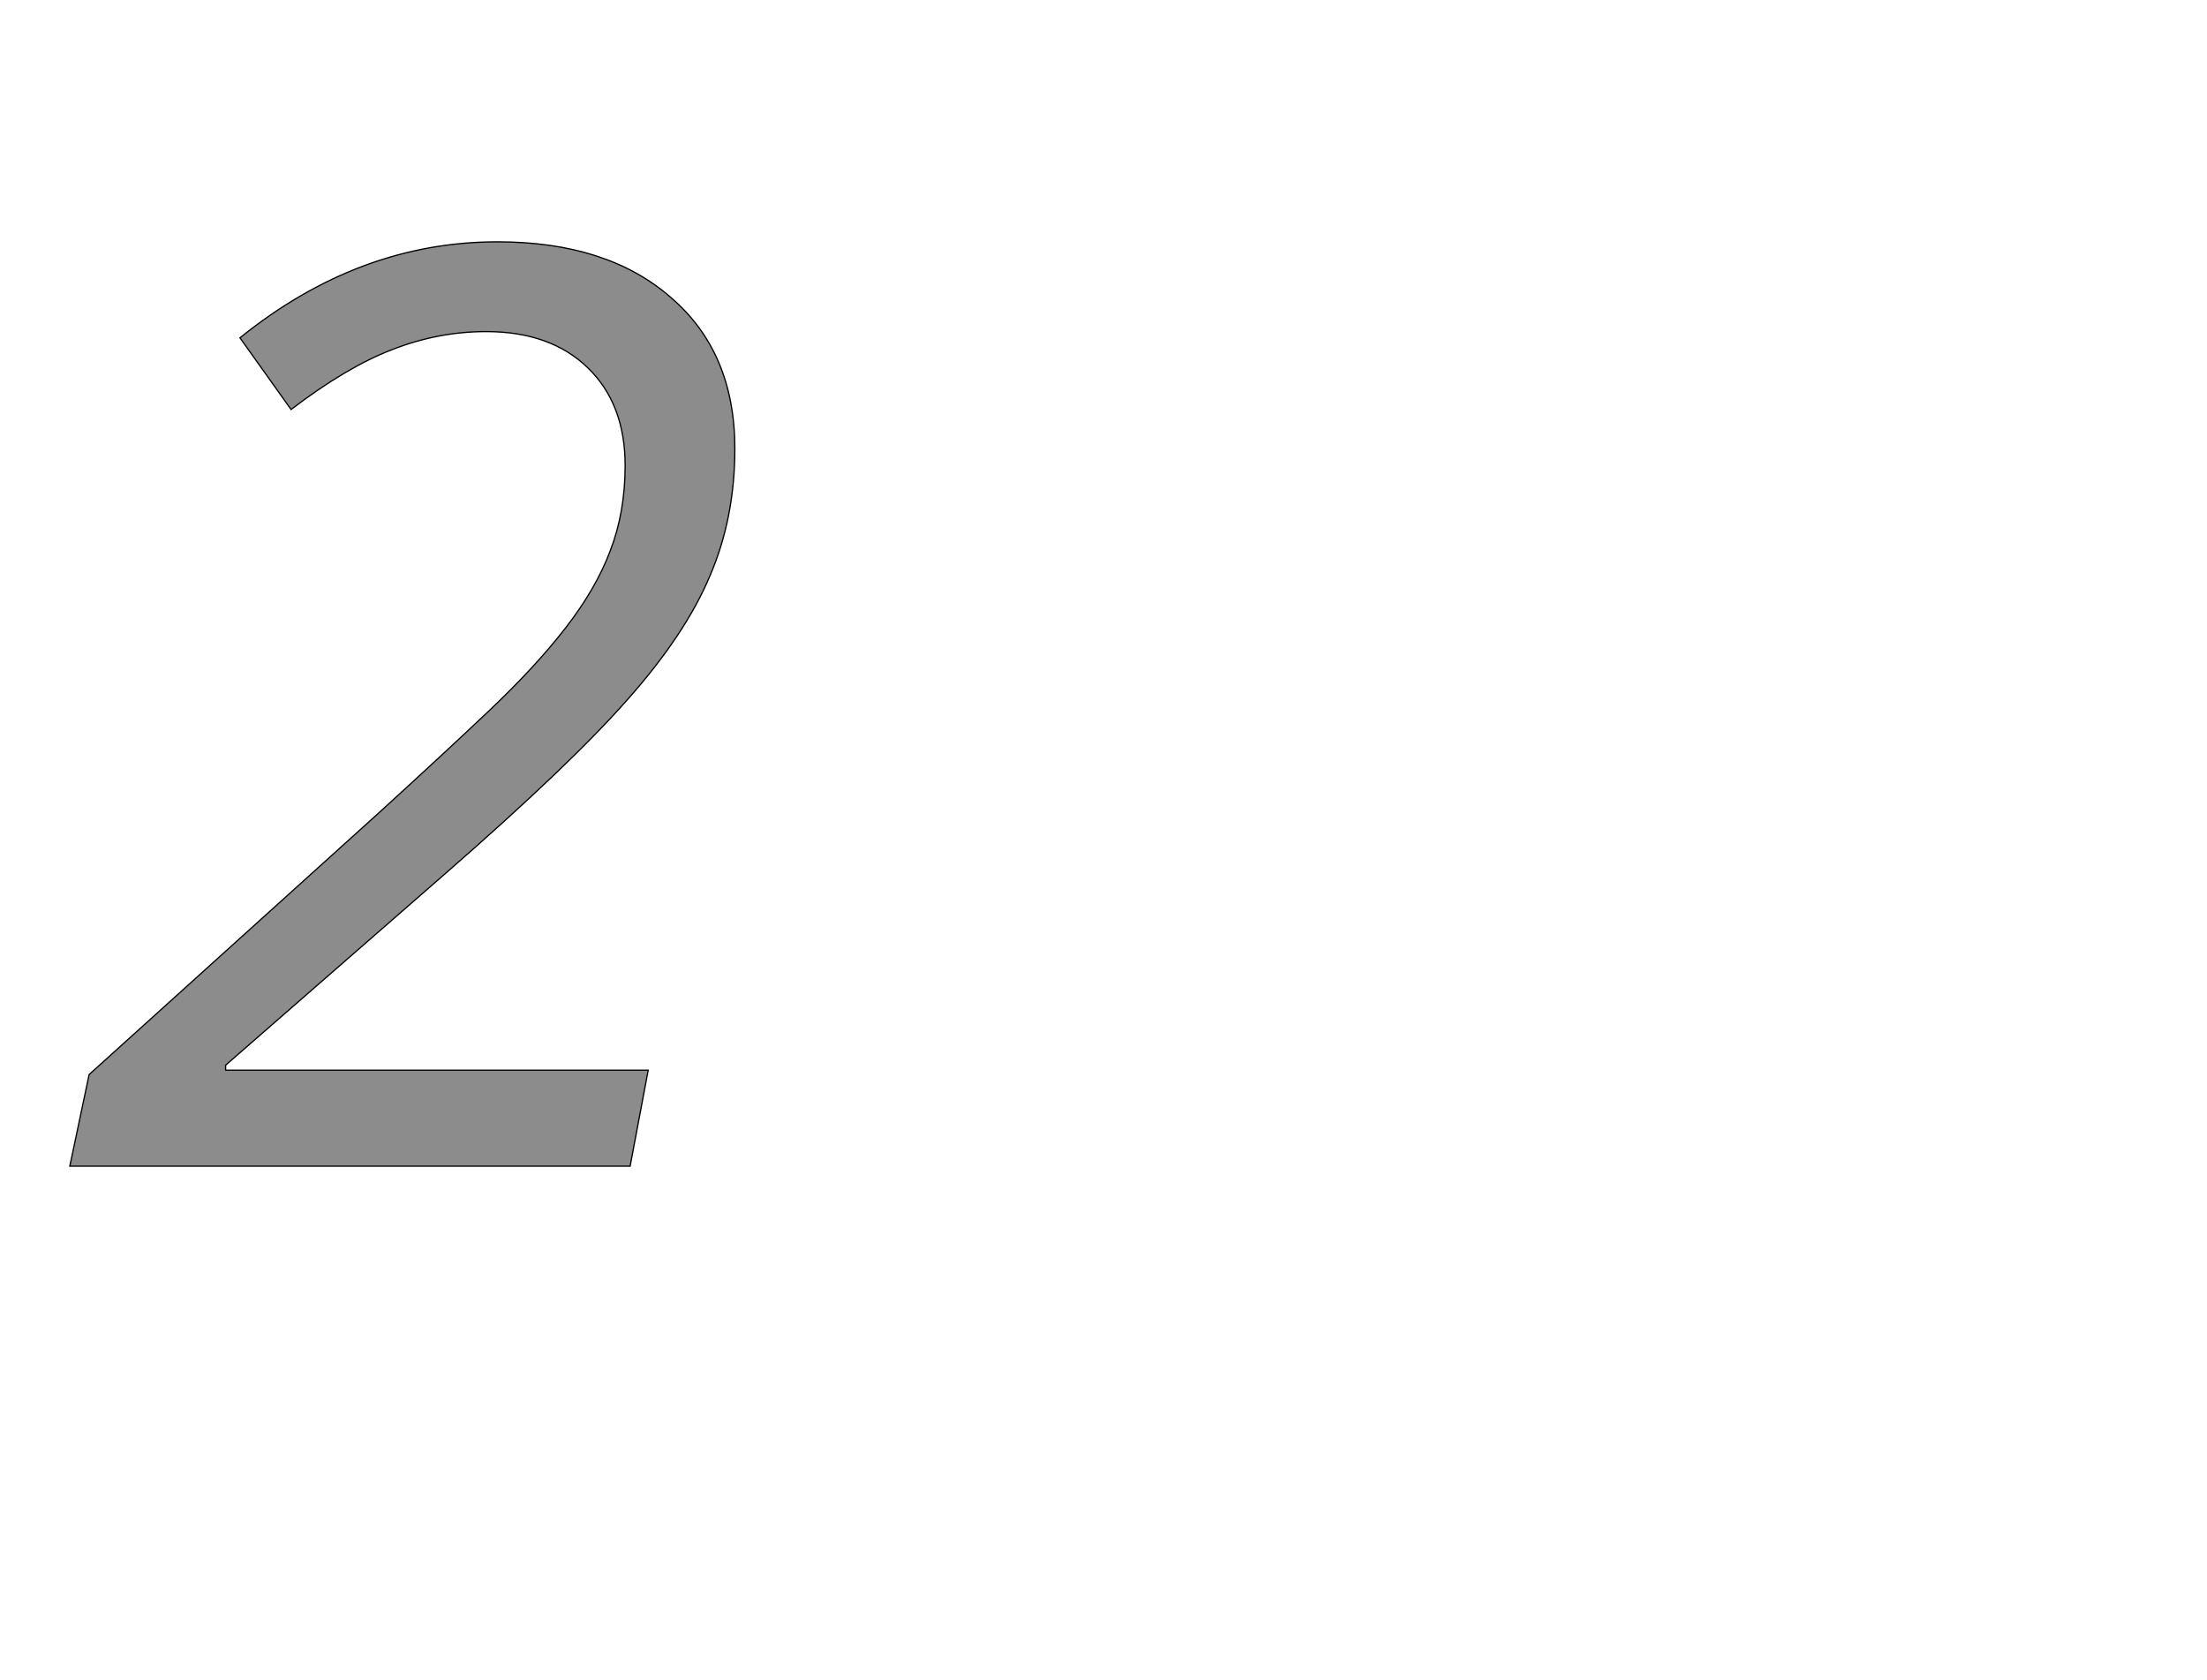 <!--
BEGIN METADATA

BBOX_X_MIN 12
BBOX_Y_MIN 0
BBOX_X_MAX 1079
BBOX_Y_MAX 1483
WIDTH 1067
HEIGHT 1483
H_BEARING_X 12
H_BEARING_Y 1483
H_ADVANCE 1128
V_BEARING_X -552
V_BEARING_Y 288
V_ADVANCE 2059
ORIGIN_X 0
ORIGIN_Y 0

END METADATA
-->

<svg width='3541px' height='2695px' xmlns='http://www.w3.org/2000/svg' version='1.1'>

 <!-- make sure glyph is visible within svg window -->
 <g fill-rule='nonzero'  transform='translate(100 1871)'>

  <!-- draw actual outline using lines and Bezier curves-->
  <path fill='black' stroke='black' fill-opacity='0.45'  stroke-width='2'  d='
 M 911,0
 L 12,0
 L 43,-147
 L 508,-567
 Q 610,-660 684,-730
 Q 759,-801 807,-863
 Q 856,-926 879,-987
 Q 903,-1049 903,-1124
 Q 903,-1223 843,-1281
 Q 783,-1339 680,-1339
 Q 603,-1339 529,-1310
 Q 456,-1282 367,-1214
 L 285,-1329
 Q 476,-1483 698,-1483
 Q 874,-1483 976,-1394
 Q 1079,-1306 1079,-1151
 Q 1079,-1040 1039,-947
 Q 1000,-854 908,-750
 Q 817,-646 614,-469
 L 262,-162
 L 262,-154
 L 940,-154
 L 911,0
 Z

  '/>
 </g>
</svg>

